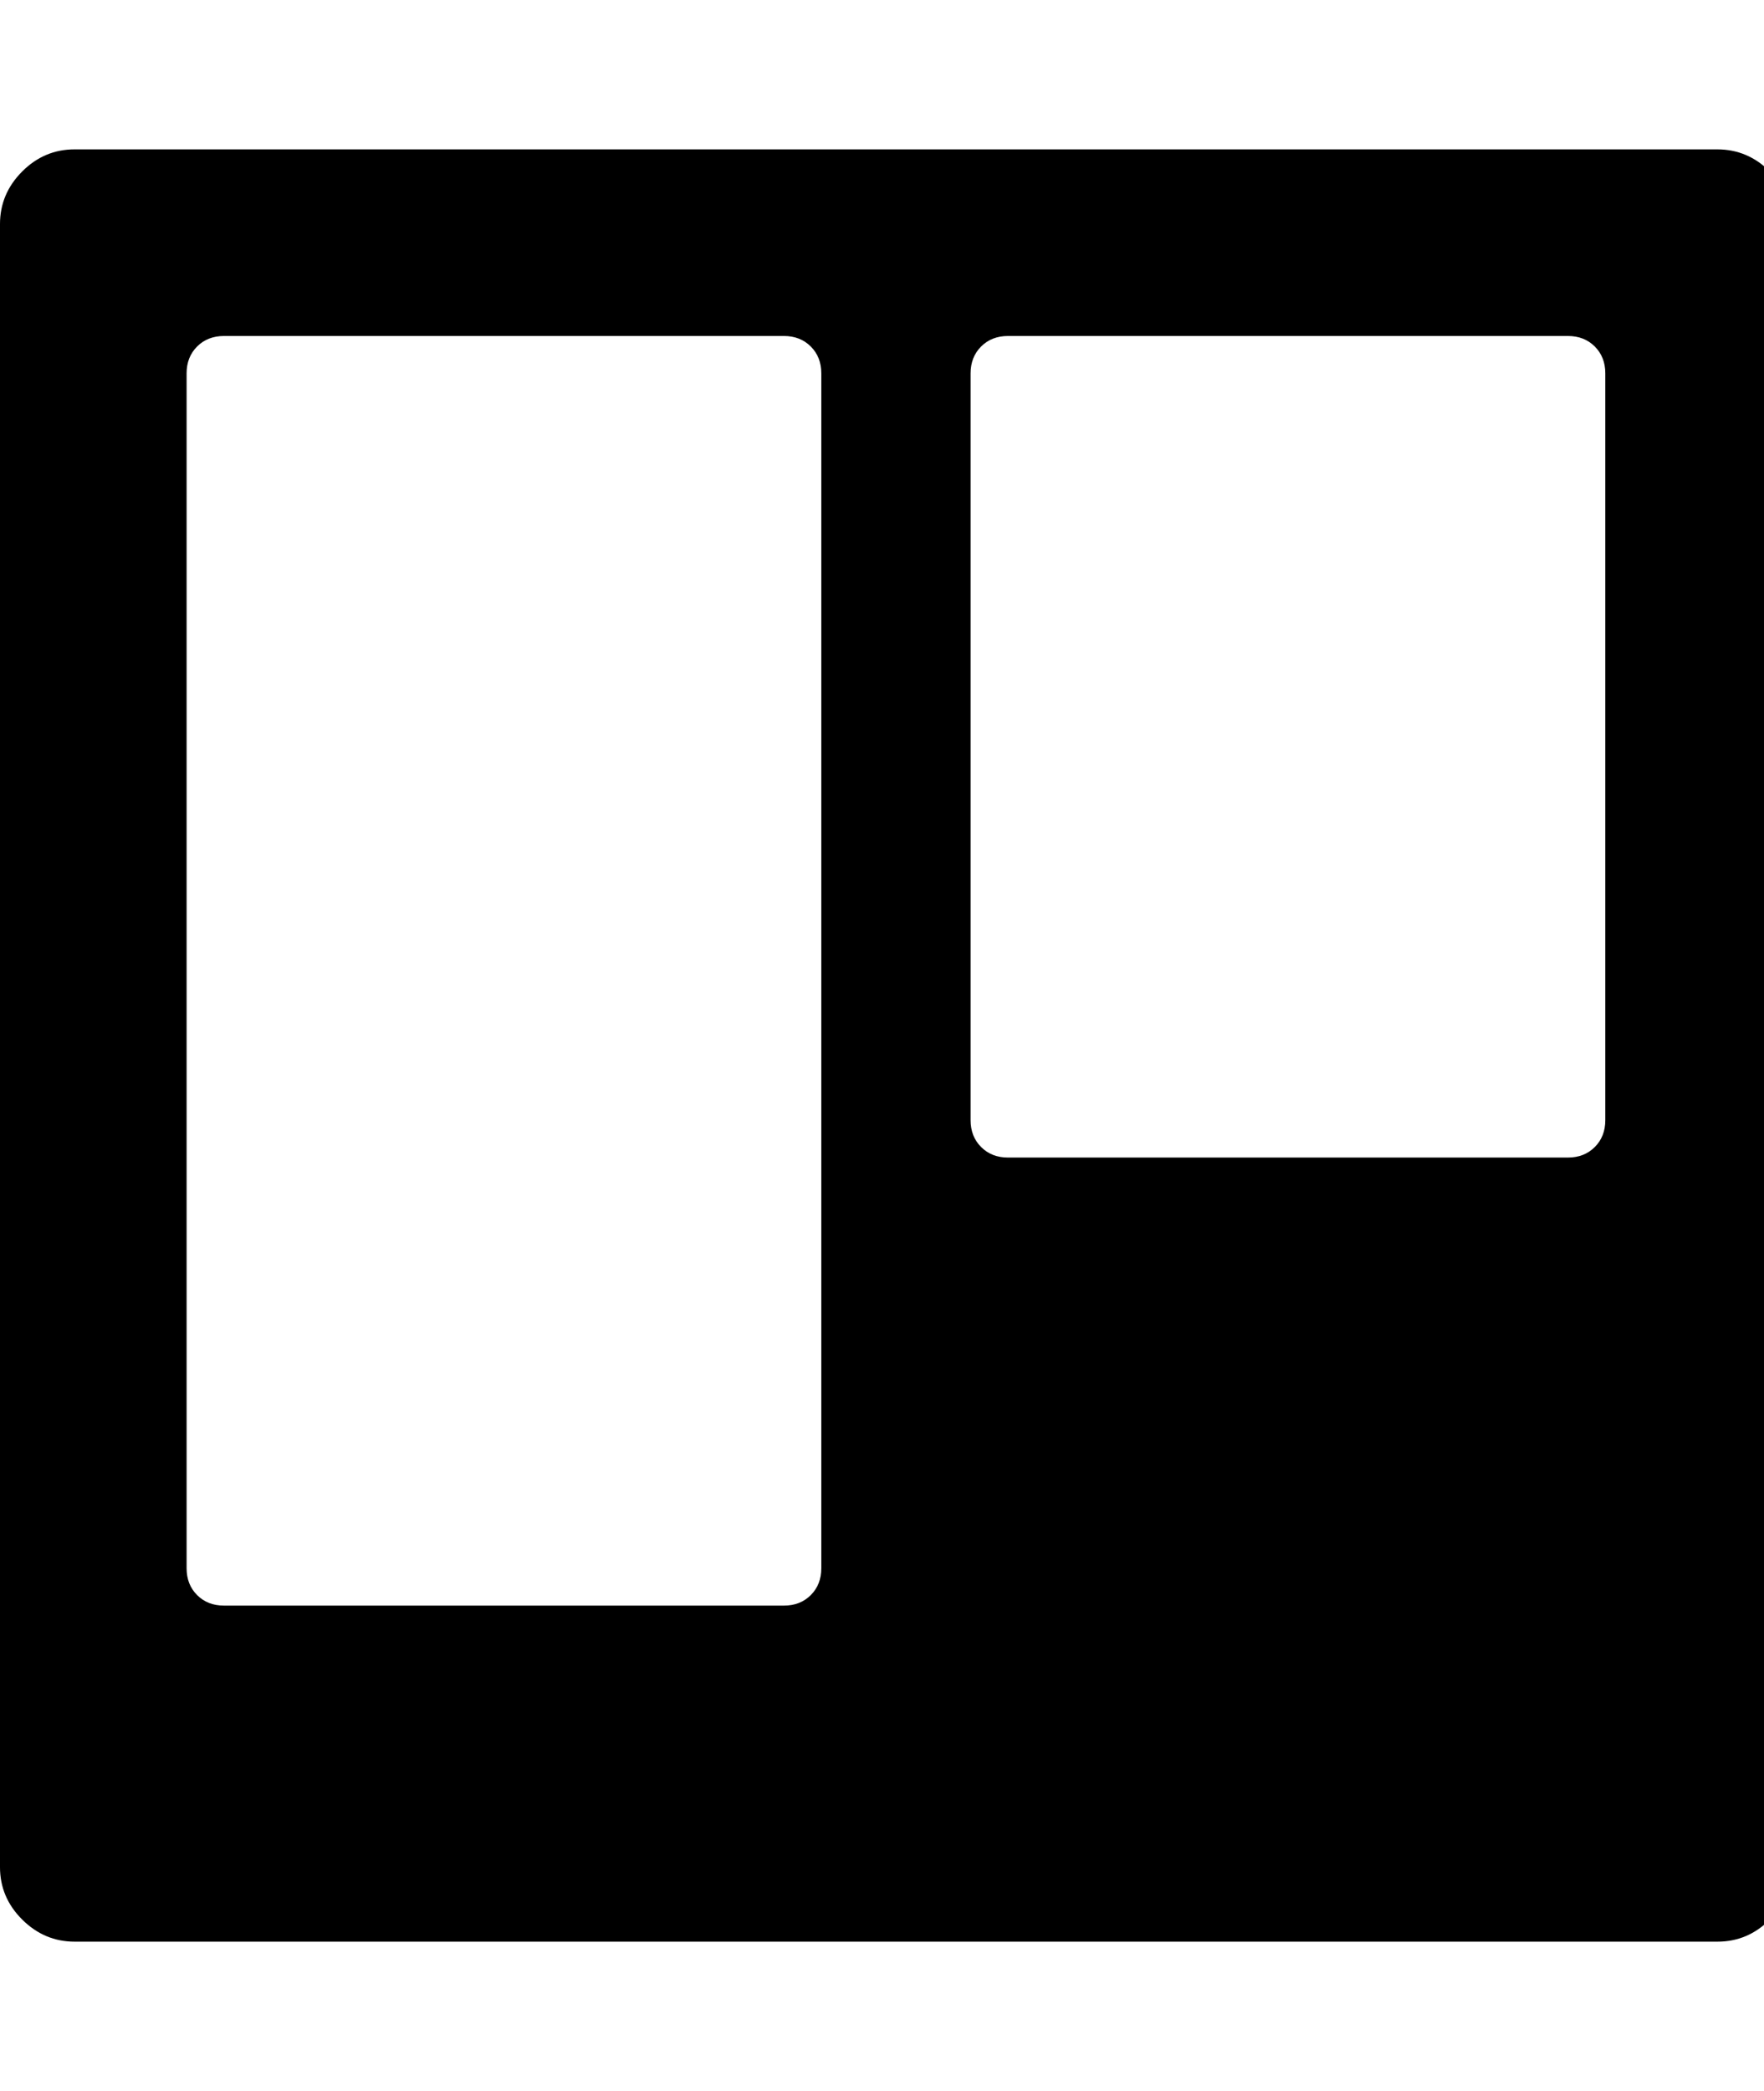 <?xml version="1.0" encoding="utf-8"?>
<!-- Generated by IcoMoon.io -->
<!DOCTYPE svg PUBLIC "-//W3C//DTD SVG 1.1//EN" "http://www.w3.org/Graphics/SVG/1.1/DTD/svg11.dtd">
<svg version="1.1" xmlns="http://www.w3.org/2000/svg" xmlns:xlink="http://www.w3.org/1999/xlink" width="27" height="32" viewBox="0 0 27 32">
	<path d="M12.571 24v-18.286q0-0.25-0.161-0.411t-0.411-0.161h-8.571q-0.25 0-0.411 0.161t-0.161 0.411v18.286q0 0.25 0.161 0.411t0.411 0.161h8.571q0.25 0 0.411-0.161t0.161-0.411zM24.571 17.143v-11.429q0-0.25-0.161-0.411t-0.411-0.161h-8.571q-0.25 0-0.411 0.161t-0.161 0.411v11.429q0 0.25 0.161 0.411t0.411 0.161h8.571q0.25 0 0.411-0.161t0.161-0.411zM27.429 3.429v25.143q0 0.464-0.339 0.804t-0.804 0.339h-25.143q-0.464 0-0.804-0.339t-0.339-0.804v-25.143q0-0.464 0.339-0.804t0.804-0.339h25.143q0.464 0 0.804 0.339t0.339 0.804z" fill="#000000" />
</svg>
